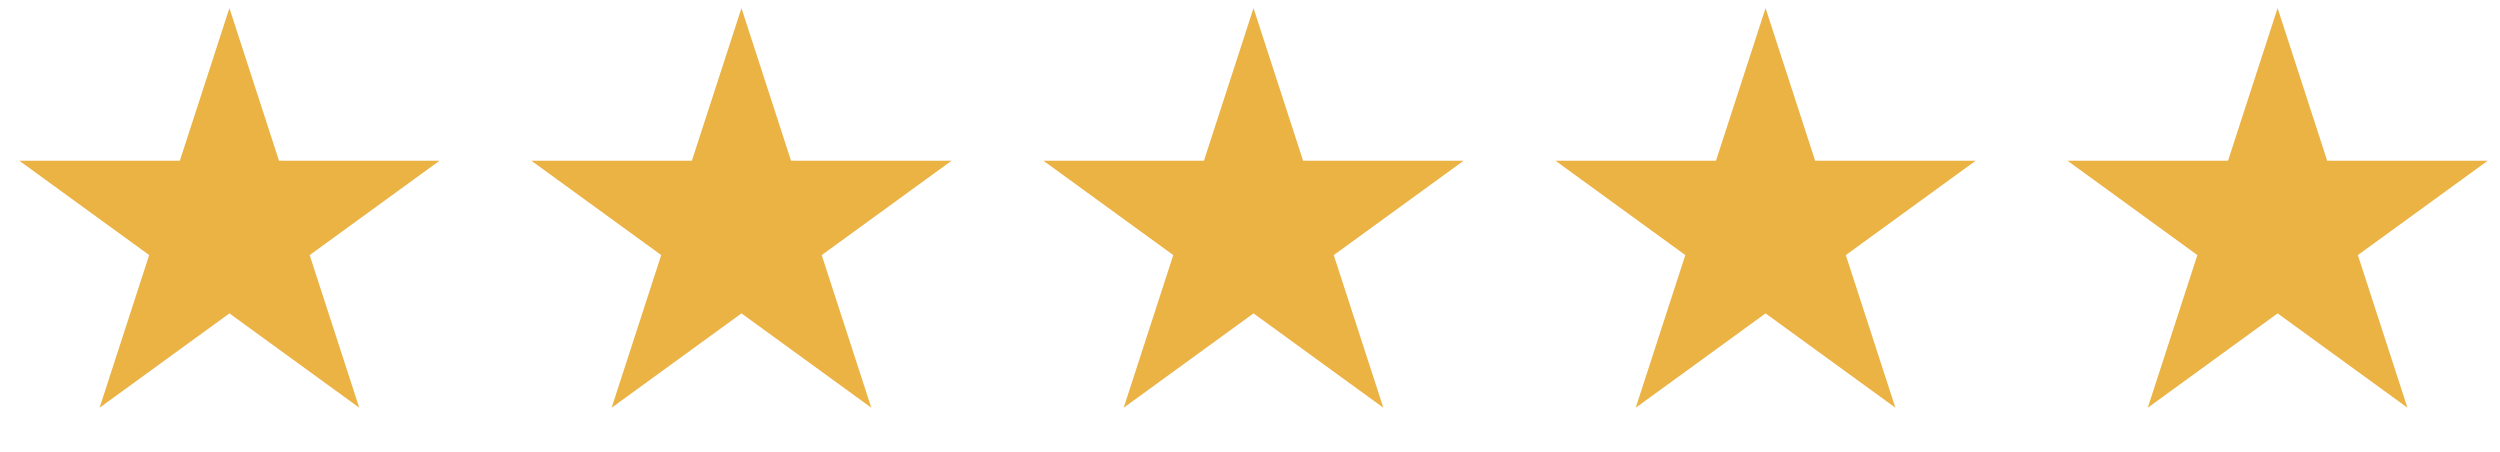 <svg width="249" height="45" viewBox="0 0 249 45" fill="none" xmlns="http://www.w3.org/2000/svg">
<path d="M22.85 0.81L27.789 16.012H43.773L30.842 25.407L35.781 40.608L22.85 31.213L9.919 40.608L14.858 25.407L1.927 16.012H17.911L22.85 0.81Z" fill="#EBB244"/>
<path d="M73.85 0.81L78.789 16.012H94.773L81.842 25.407L86.781 40.608L73.85 31.213L60.919 40.608L65.858 25.407L52.927 16.012H68.911L73.85 0.81Z" fill="#EBB244"/>
<path d="M124.85 0.81L129.789 16.012H145.773L132.842 25.407L137.781 40.608L124.85 31.213L111.919 40.608L116.858 25.407L103.927 16.012H119.911L124.85 0.81Z" fill="#EBB244"/>
<path d="M175.85 0.81L180.789 16.012H196.773L183.842 25.407L188.781 40.608L175.85 31.213L162.919 40.608L167.858 25.407L154.927 16.012H170.911L175.85 0.81Z" fill="#EBB244"/>
<path d="M226.85 0.81L231.789 16.012H247.773L234.842 25.407L239.781 40.608L226.85 31.213L213.919 40.608L218.858 25.407L205.927 16.012H221.911L226.85 0.81Z" fill="#EBB244"/>
</svg>

